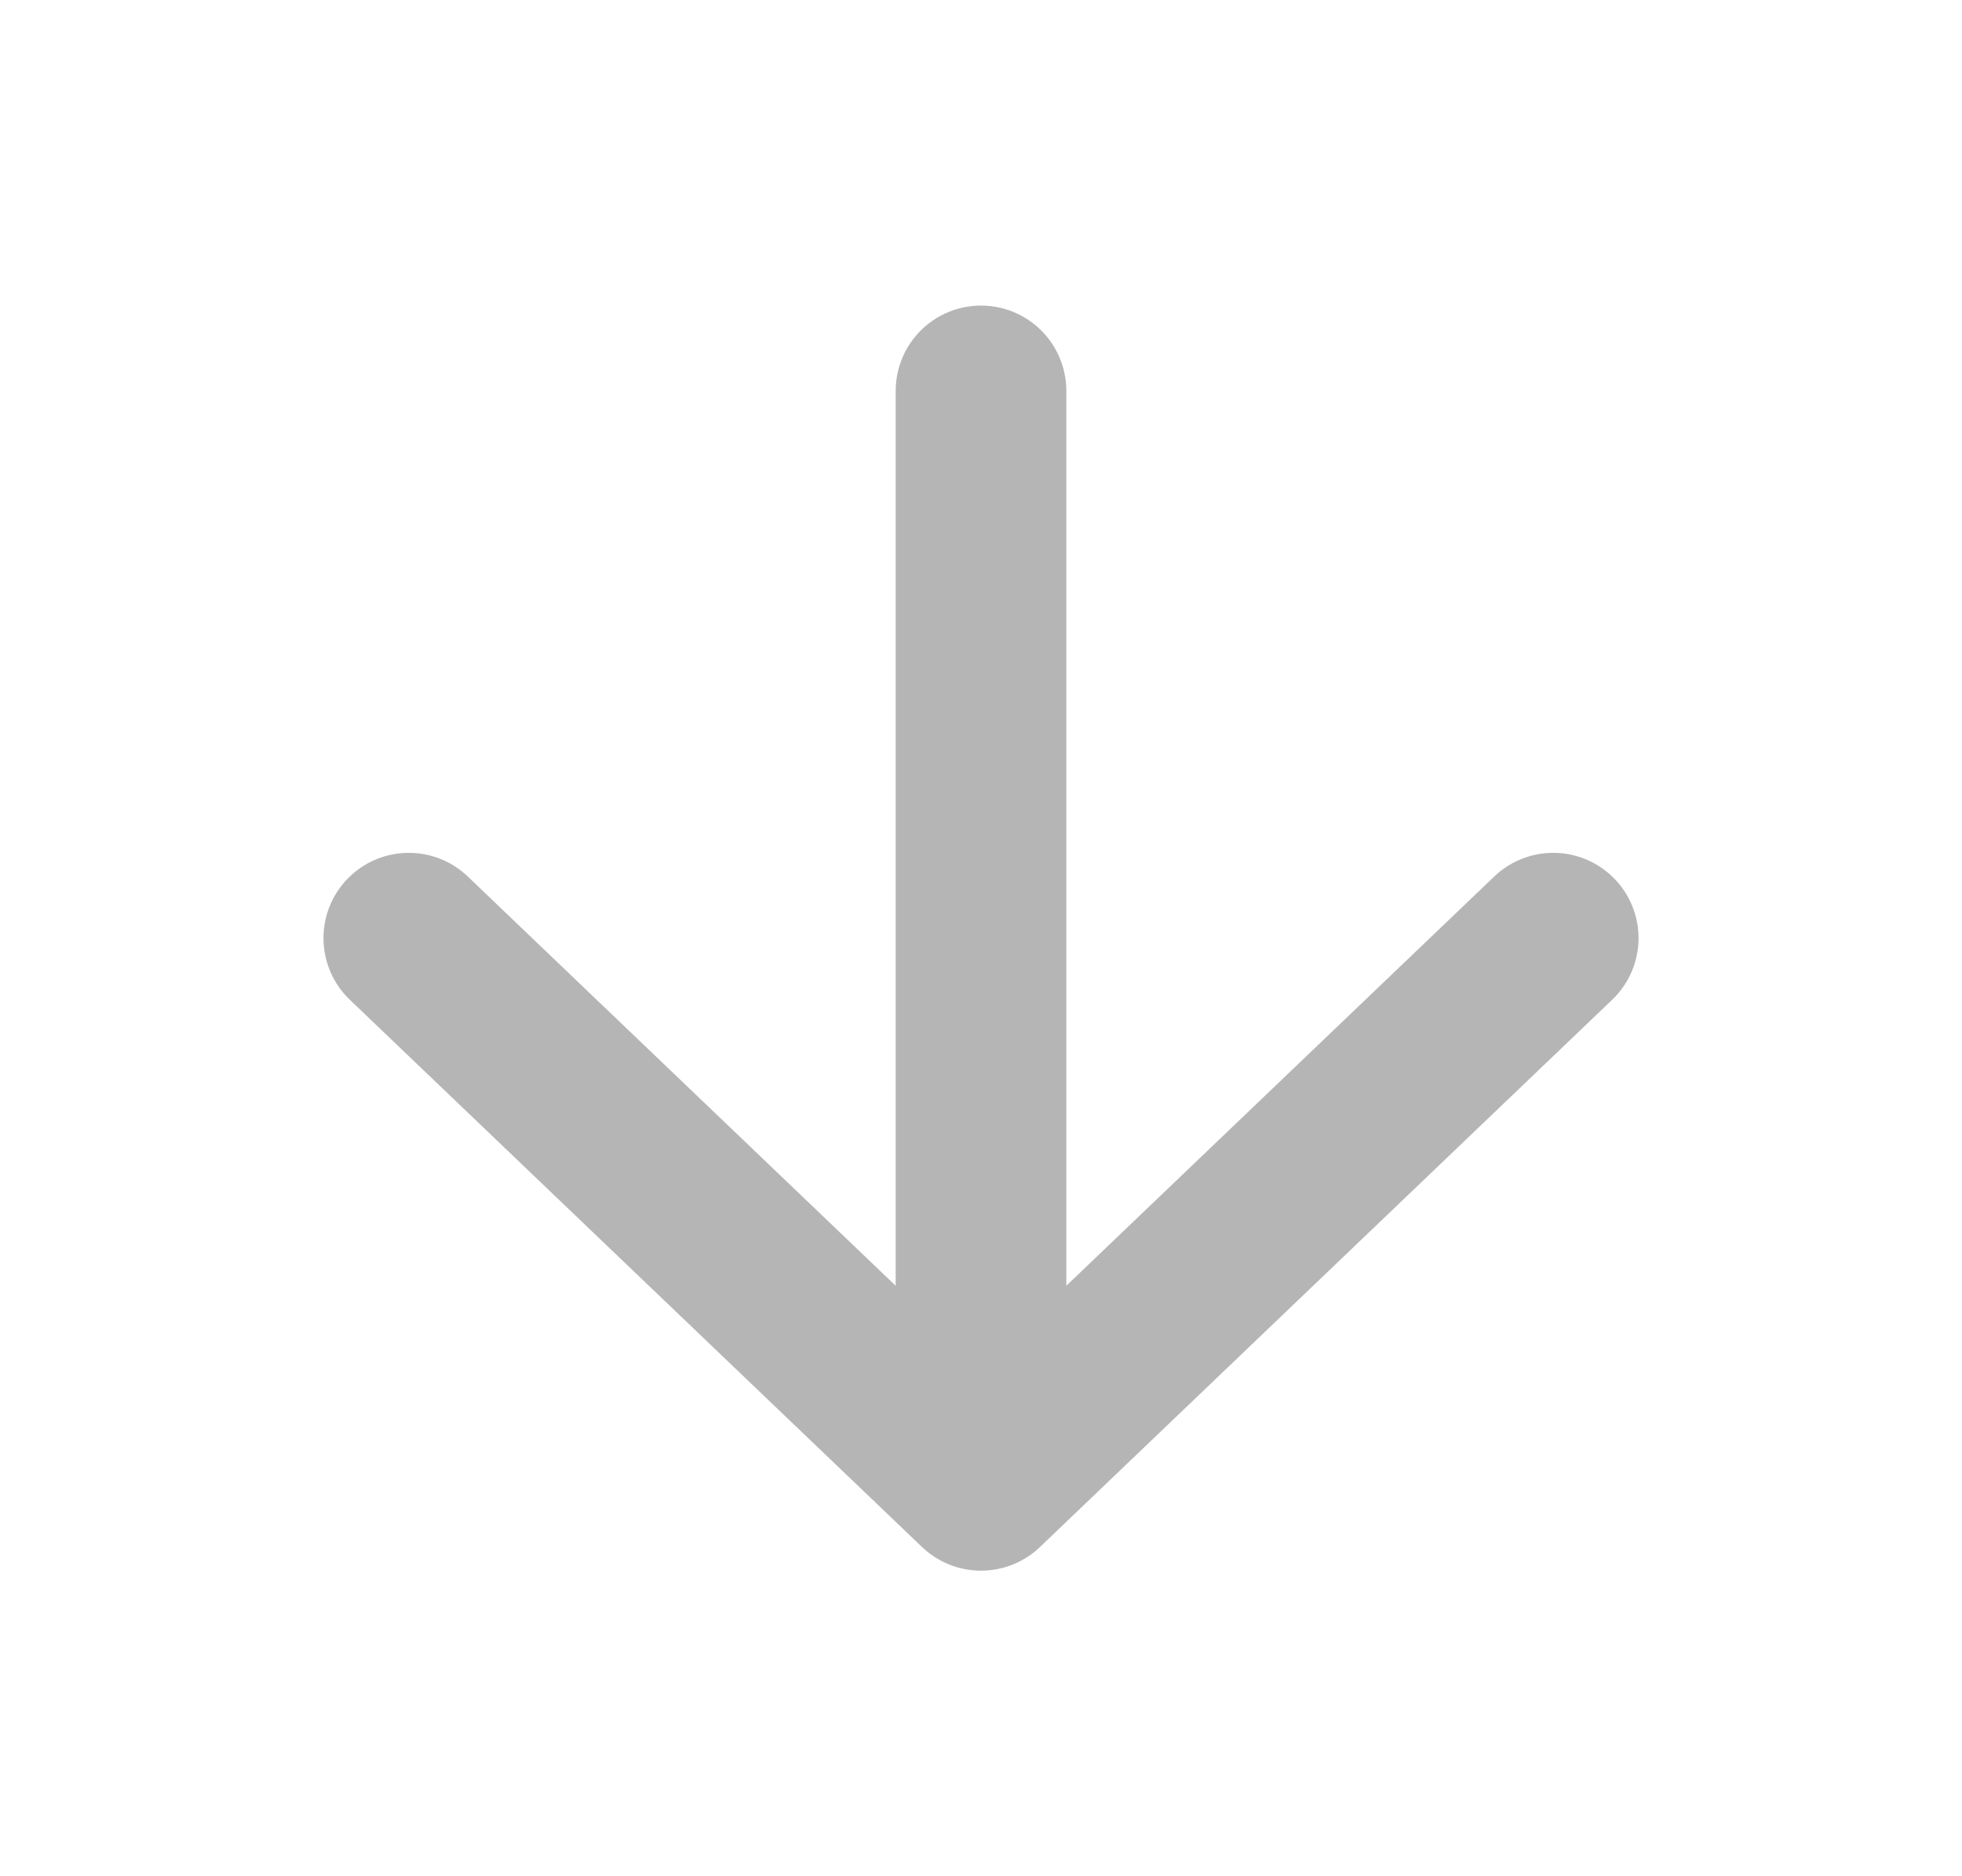 <svg width="23" height="22" viewBox="0 0 23 22" fill="none" xmlns="http://www.w3.org/2000/svg">
<path opacity="0.5" d="M11.5 4.583V17.417M11.5 17.417L18.208 11M11.5 17.417L4.792 11" stroke="#6D6D6D" stroke-width="2" stroke-linecap="round" stroke-linejoin="round"/>
</svg>
